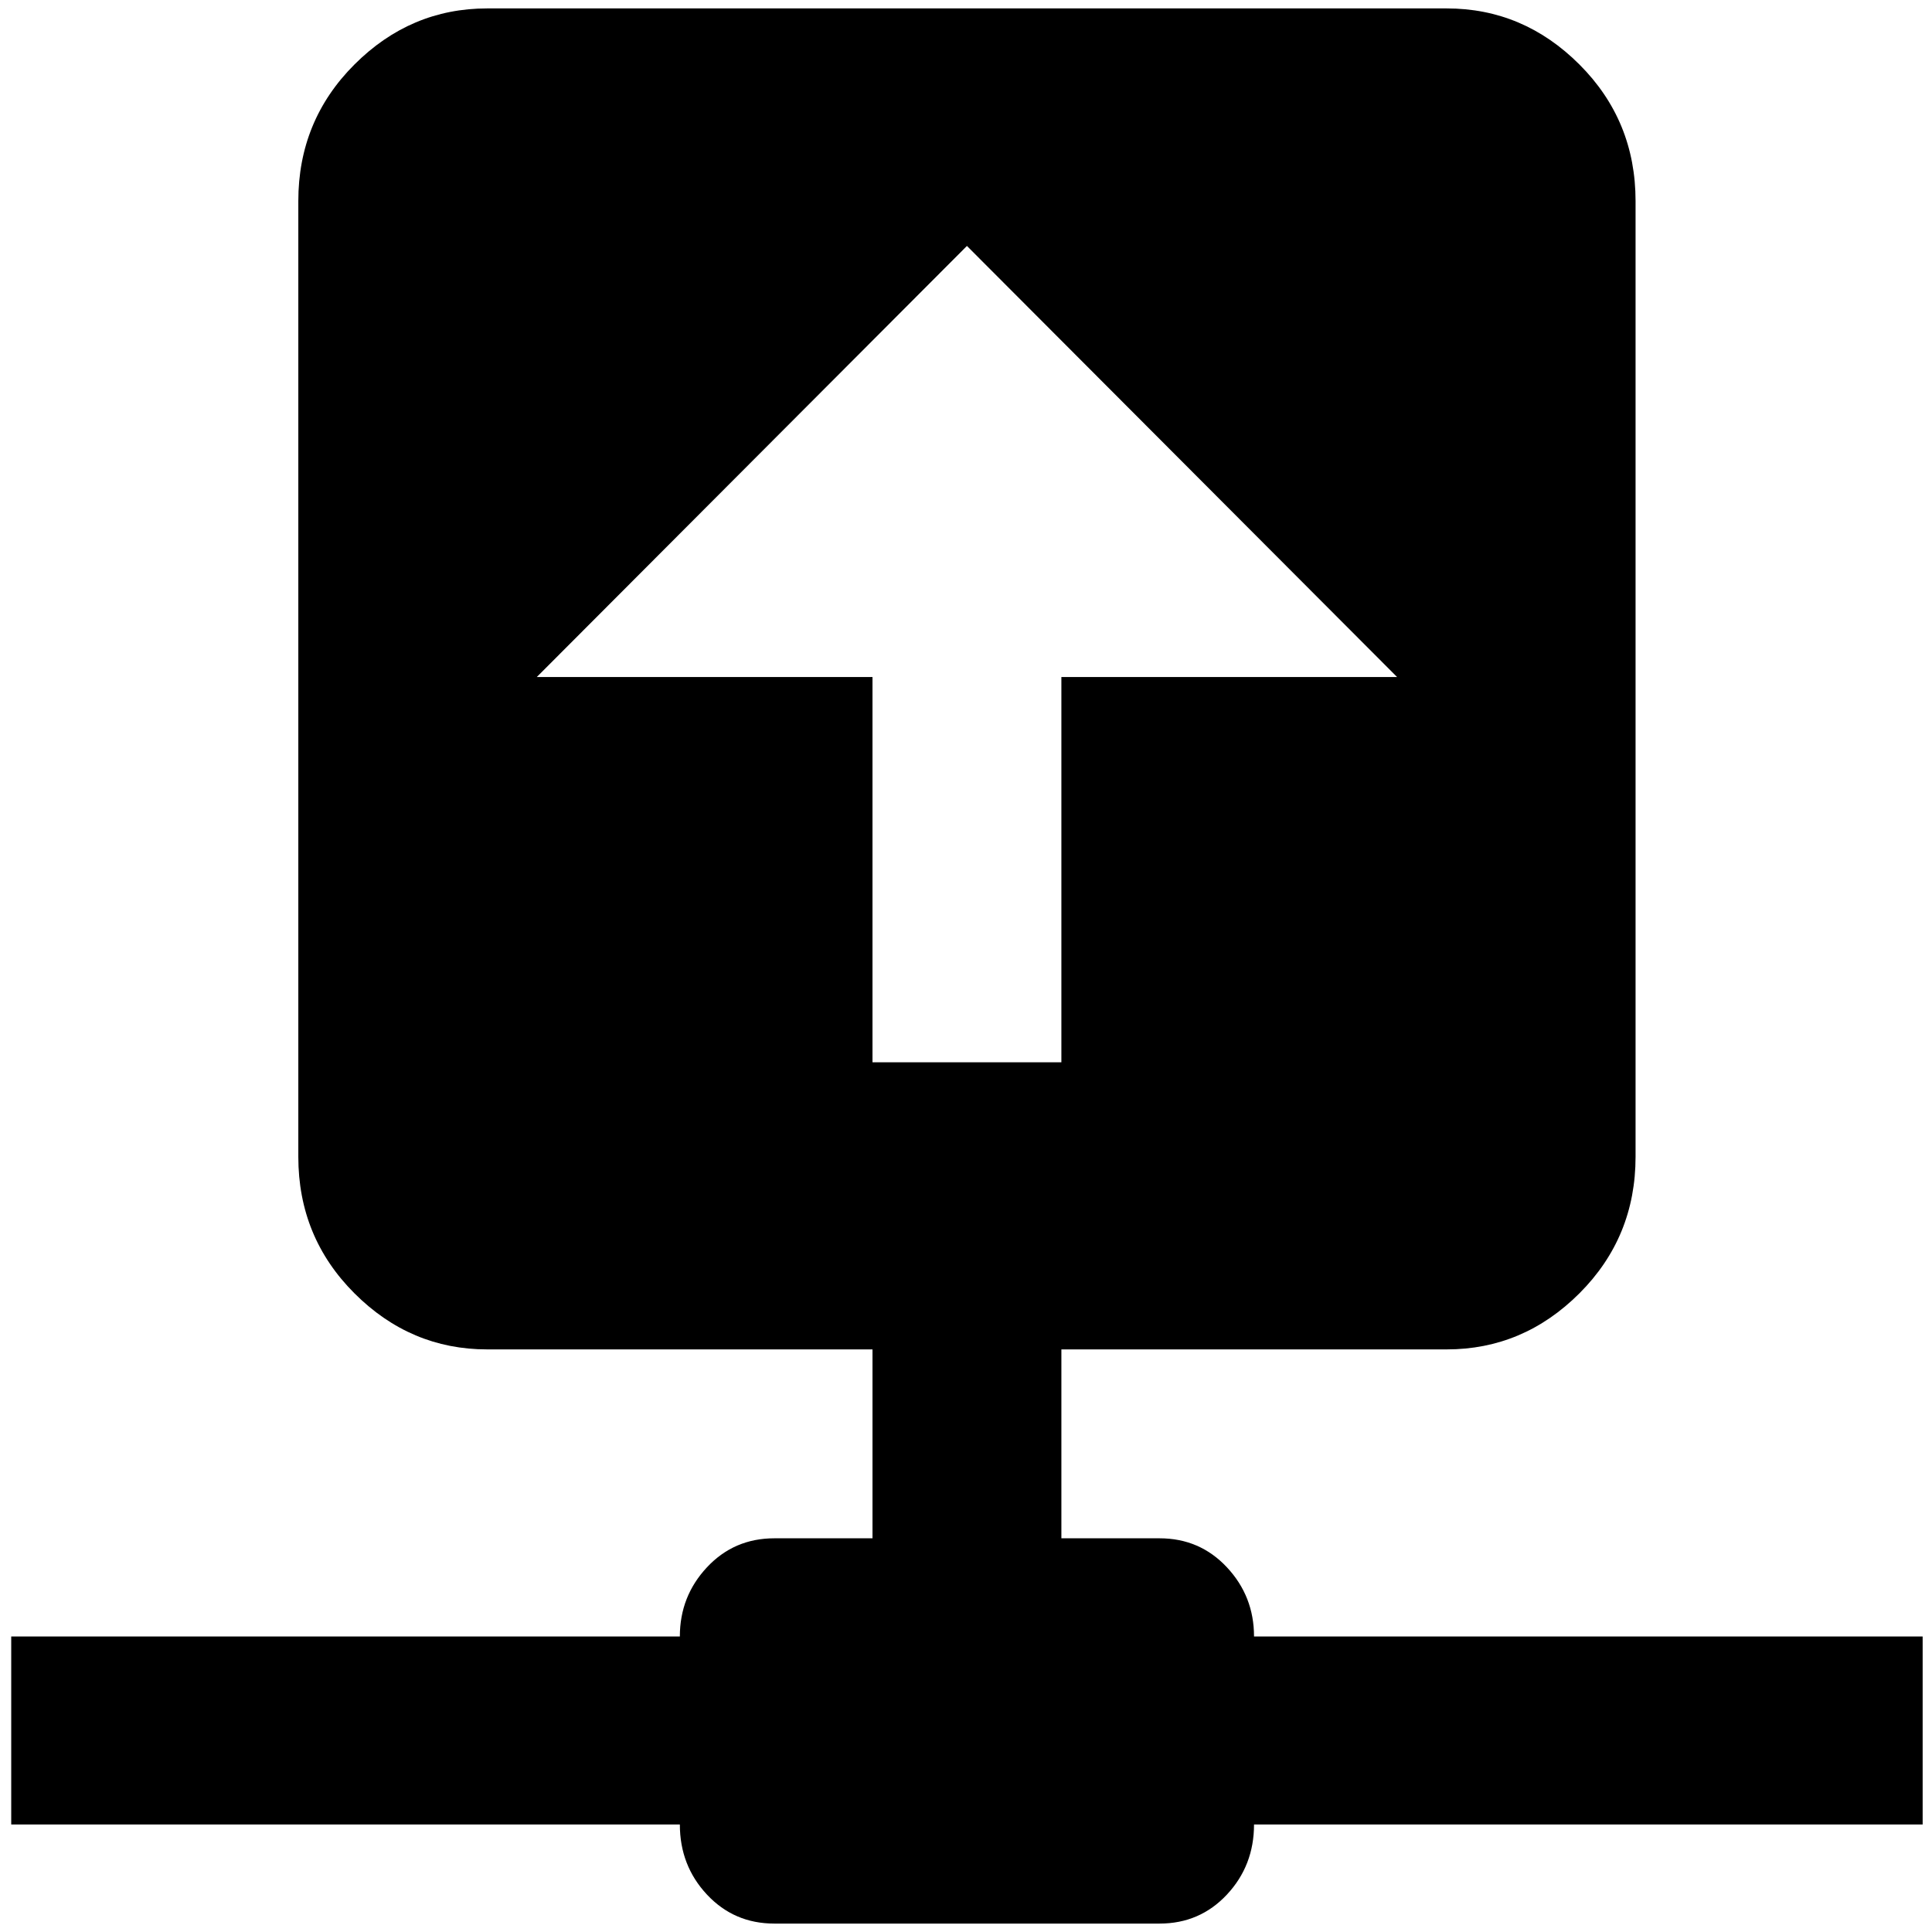 <?xml version="1.0" standalone="no"?>
<!DOCTYPE svg PUBLIC "-//W3C//DTD SVG 1.1//EN" "http://www.w3.org/Graphics/SVG/1.1/DTD/svg11.dtd" >
<svg xmlns="http://www.w3.org/2000/svg" xmlns:xlink="http://www.w3.org/1999/xlink" version="1.1" width="2048" height="2048" viewBox="-10 0 2066 2048">
   <path fill="currentColor"
d="M1537 0q82 0 142 60t60 146v1022q0 86 -60 146t-142 60h-412v202h105q43 0 72 31t29 74h715v201h-715q0 44 -29 75t-72 31h-412q-43 0 -72 -31t-29 -75h-715v-201h715q0 -43 29 -74t72 -31h105v-202h-412q-82 0 -142 -60t-60 -146v-1022q0 -86 60 -146t142 -60h1026z
M1024 254l-460 461h359v412h202v-412h359z" />
</svg>

